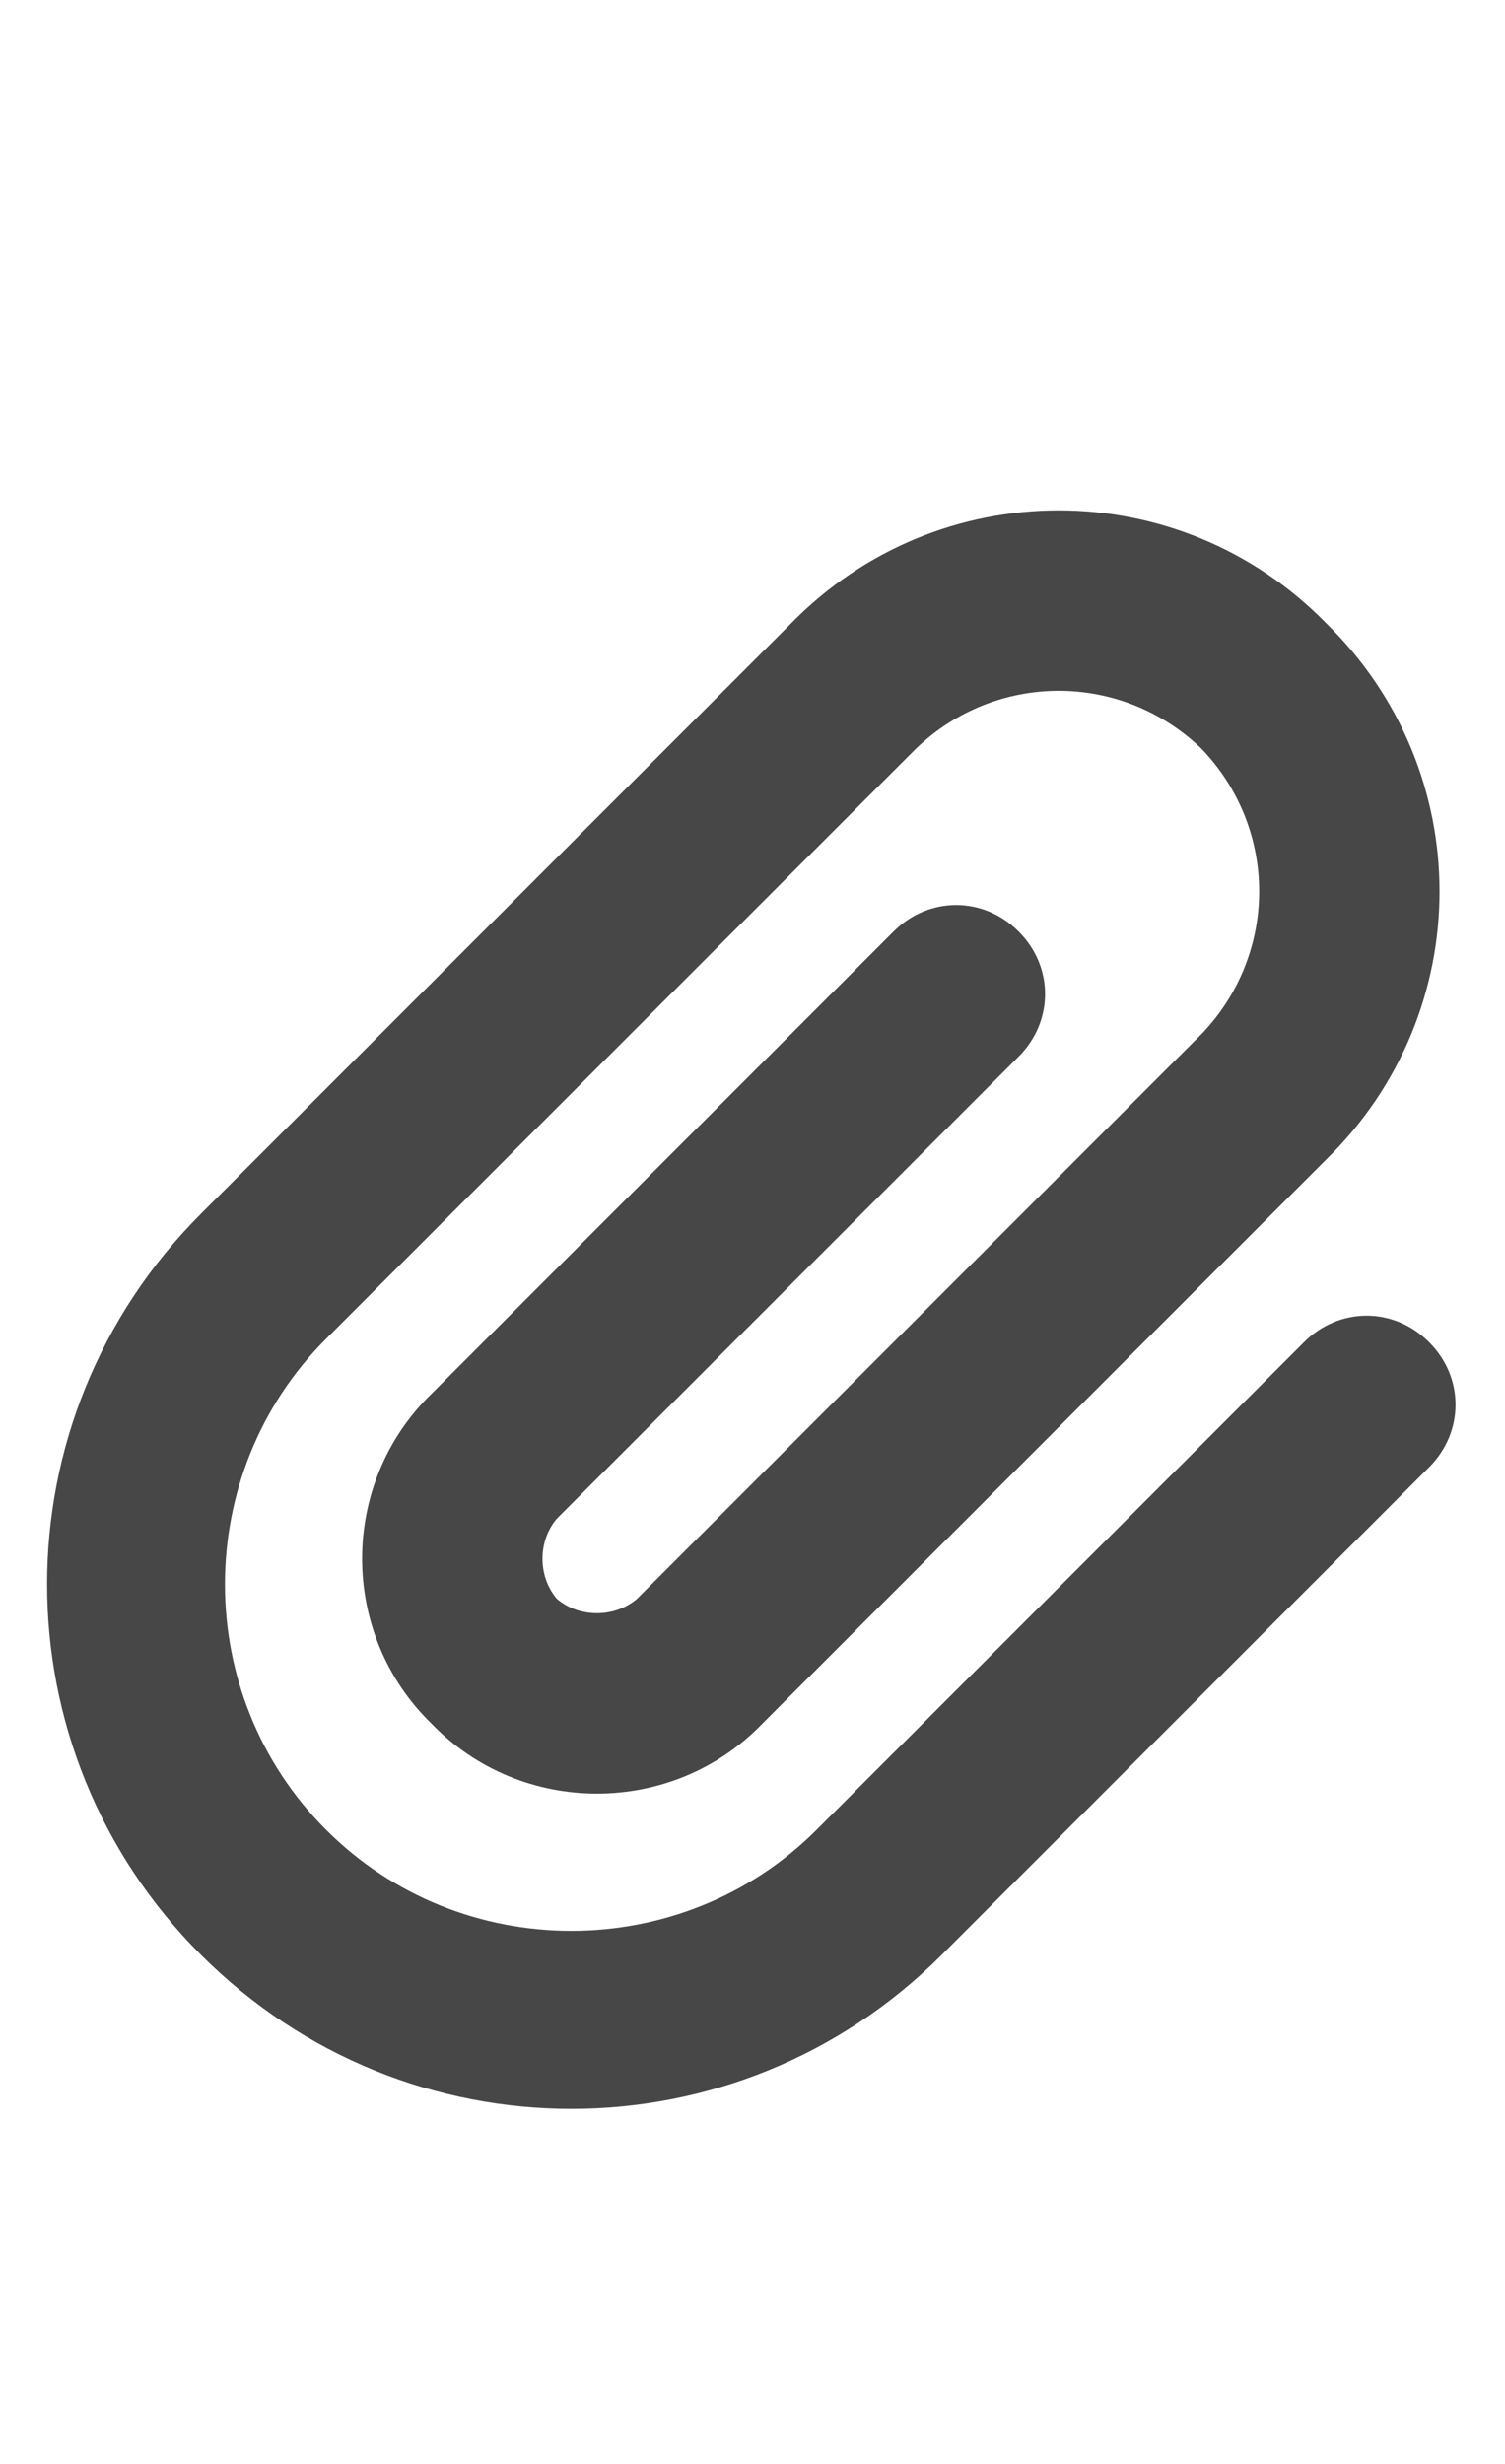 <svg width="11" height="18" viewBox="0 0 11 18" fill="none" xmlns="http://www.w3.org/2000/svg">
<g id="label-paired / caption / paperclip-caption / fill" clip-path="url(#clip0_2981_615)">
<path id="icon" d="M8.781 5.469C8.195 4.906 7.281 4.906 6.695 5.469L2.383 9.781C1.398 10.766 1.398 12.383 2.383 13.367C3.367 14.352 4.984 14.352 5.969 13.367L9.531 9.805C9.789 9.547 10.188 9.547 10.445 9.805C10.703 10.062 10.703 10.461 10.445 10.719L6.883 14.281C5.383 15.781 2.969 15.781 1.469 14.281C-0.031 12.781 -0.031 10.367 1.469 8.867L5.781 4.555C6.859 3.453 8.617 3.453 9.695 4.555C10.797 5.633 10.797 7.391 9.695 8.469L5.57 12.594C4.914 13.273 3.812 13.273 3.156 12.594C2.477 11.938 2.477 10.836 3.156 10.18L6.531 6.805C6.789 6.547 7.188 6.547 7.445 6.805C7.703 7.062 7.703 7.461 7.445 7.719L4.07 11.094C3.93 11.258 3.93 11.516 4.07 11.68C4.234 11.82 4.492 11.82 4.656 11.68L8.781 7.555C9.344 6.969 9.344 6.055 8.781 5.469Z" fill="black" fill-opacity="0.72"/>
</g>
<defs>
<clipPath id="clip0_2981_615">
<rect width="11" height="18" fill="white"/>
</clipPath>
</defs>
</svg>
